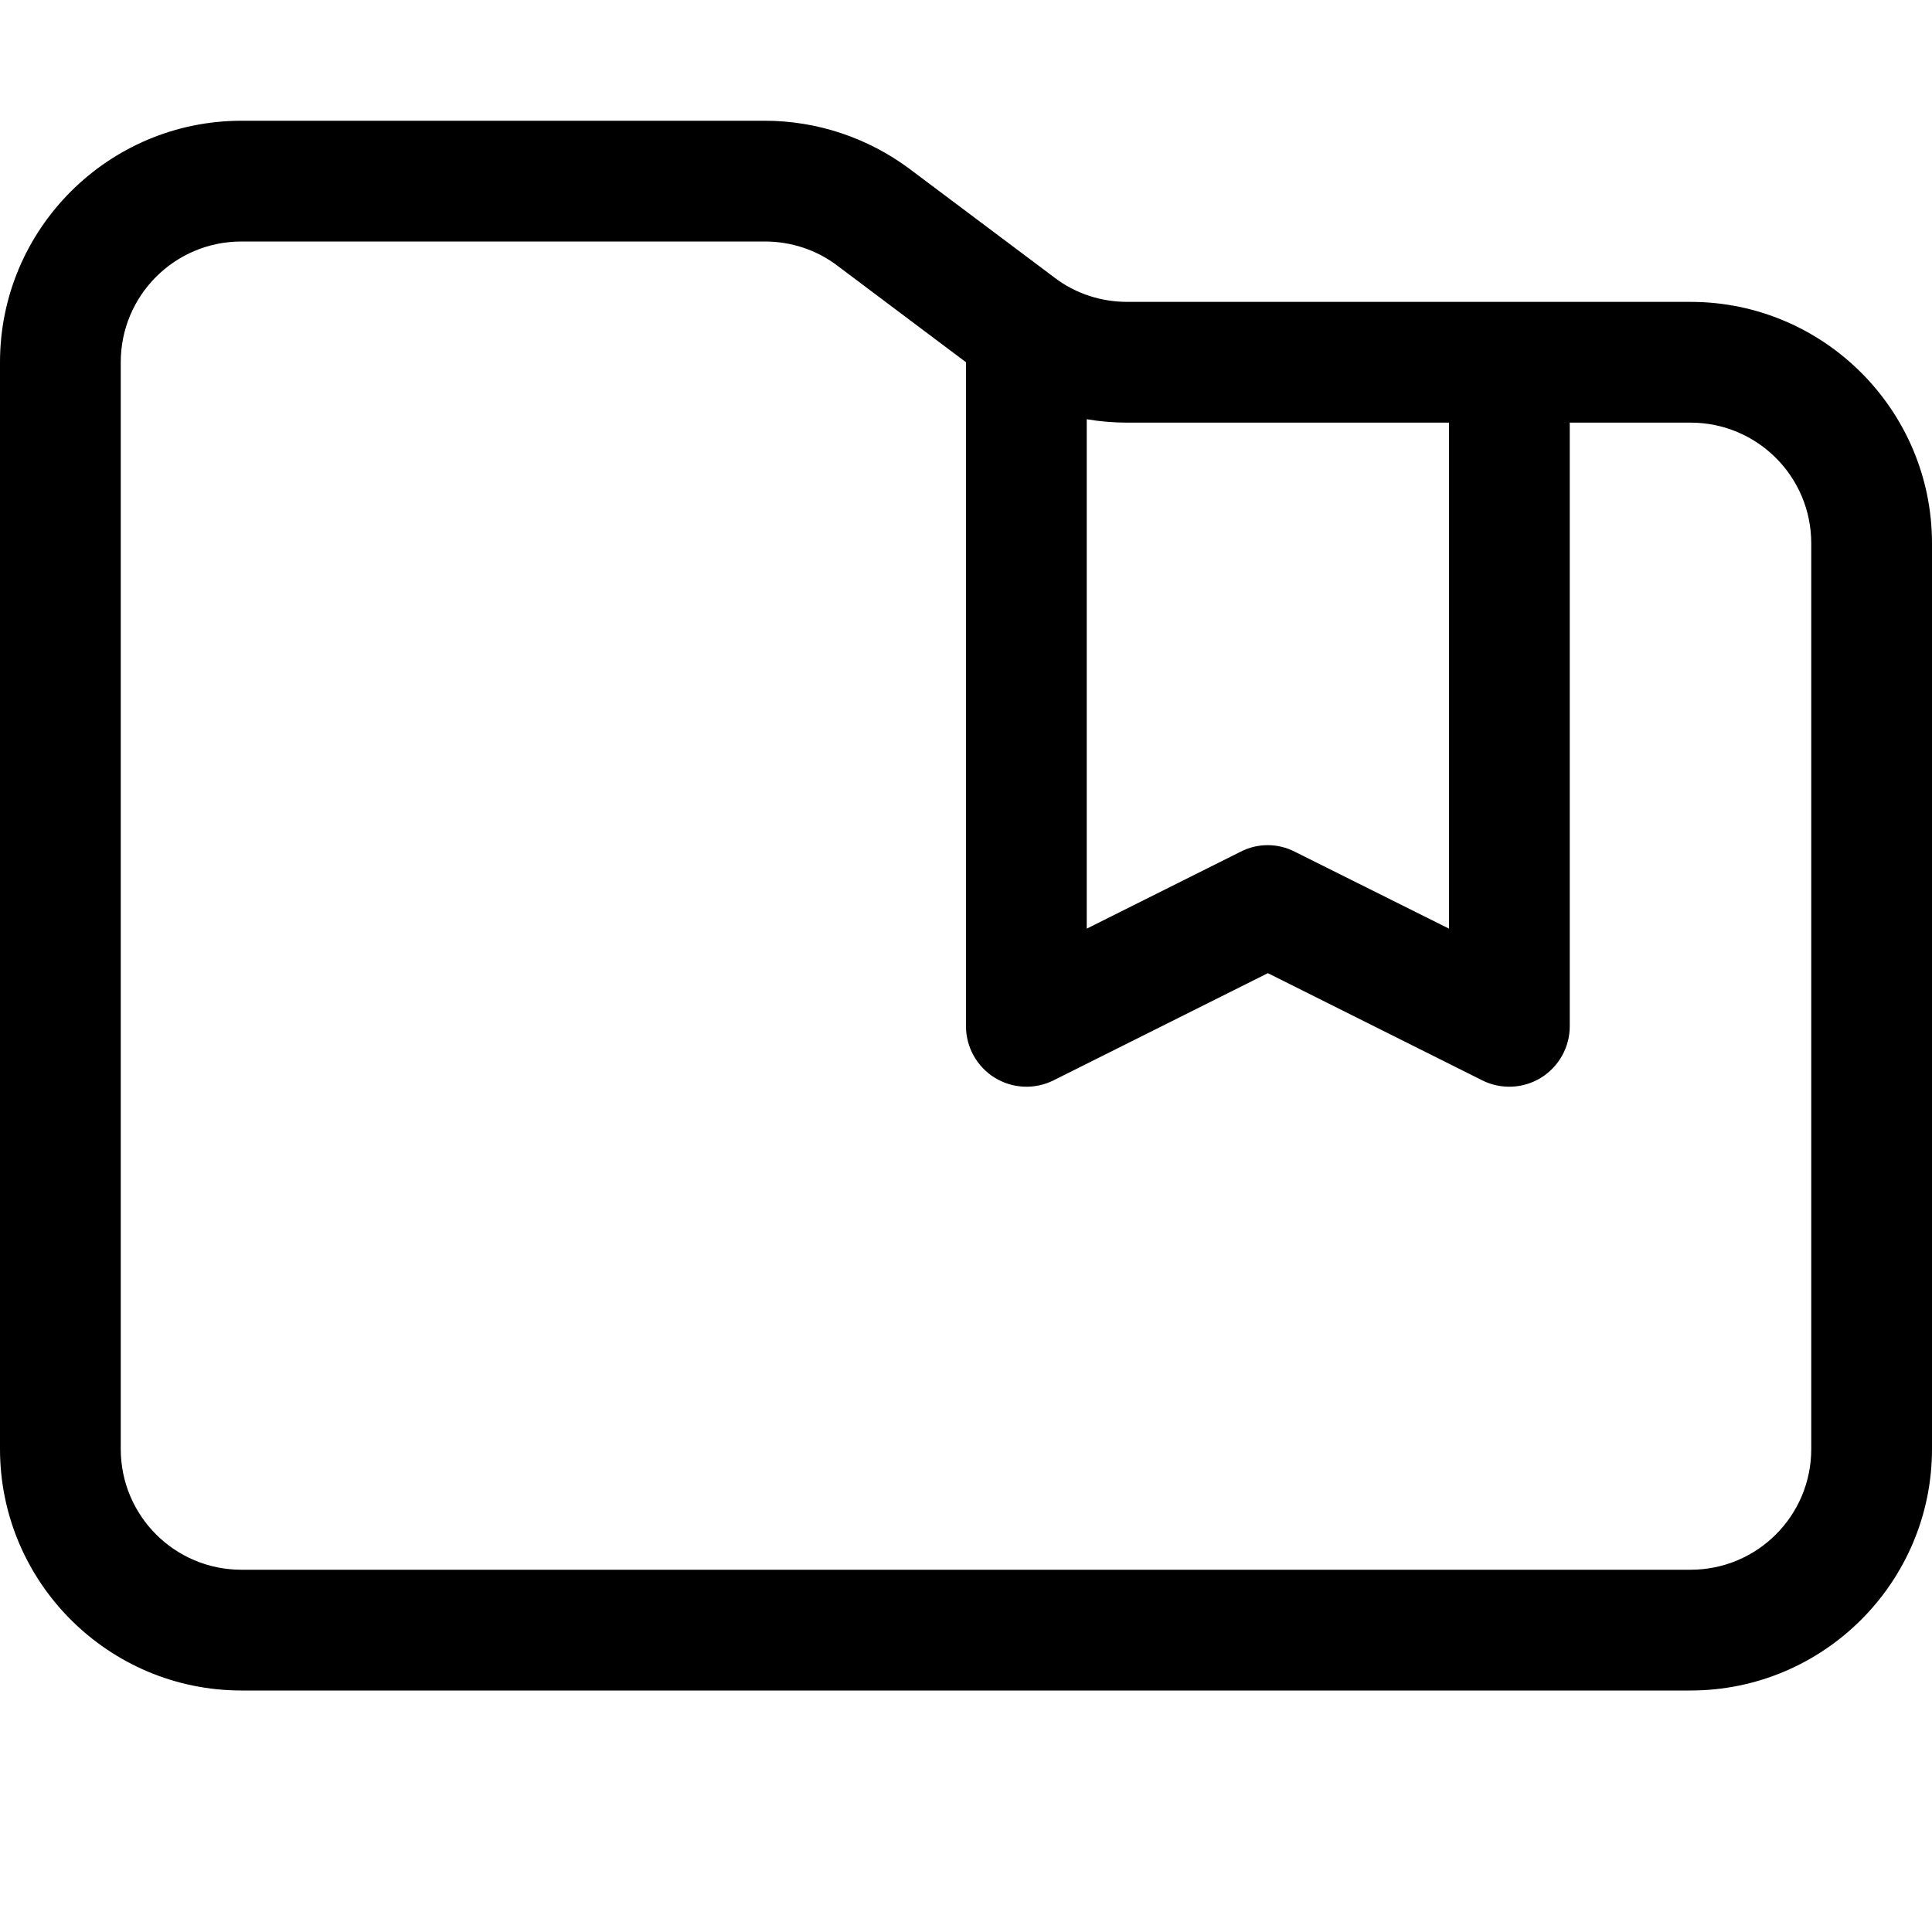<svg fill="currentColor" xmlns="http://www.w3.org/2000/svg" viewBox="0 0 512 512"><!--! Font Awesome Pro 7.1.0 by @fontawesome - https://fontawesome.com License - https://fontawesome.com/license (Commercial License) Copyright 2025 Fonticons, Inc. --><path fill="currentColor" d="M480 384l0-240c0-17.7-14.3-32-32-32l-32 0 0 160c0 5.5-2.9 10.7-7.6 13.6s-10.6 3.2-15.6 .7l-56.8-28.4-56.8 28.4c-5 2.5-10.9 2.2-15.6-.7S256 277.5 256 272l0-176-34.1-25.6c-5.5-4.2-12.3-6.4-19.2-6.4L64 64C46.3 64 32 78.3 32 96l0 288c0 17.7 14.3 32 32 32l384 0c17.7 0 32-14.3 32-32zM400 80l48 0c35.3 0 64 28.7 64 64l0 240c0 35.3-28.7 64-64 64L64 448c-35.3 0-64-28.7-64-64L0 96C0 60.7 28.7 32 64 32l138.7 0c13.8 0 27.3 4.5 38.4 12.8l38.4 28.8c5.5 4.2 12.3 6.4 19.2 6.4L400 80zm-16 32l-85.3 0c-3.6 0-7.2-.3-10.7-.9l0 135 40.8-20.4c4.5-2.3 9.8-2.3 14.3 0L384 246.1 384 112z"/></svg>